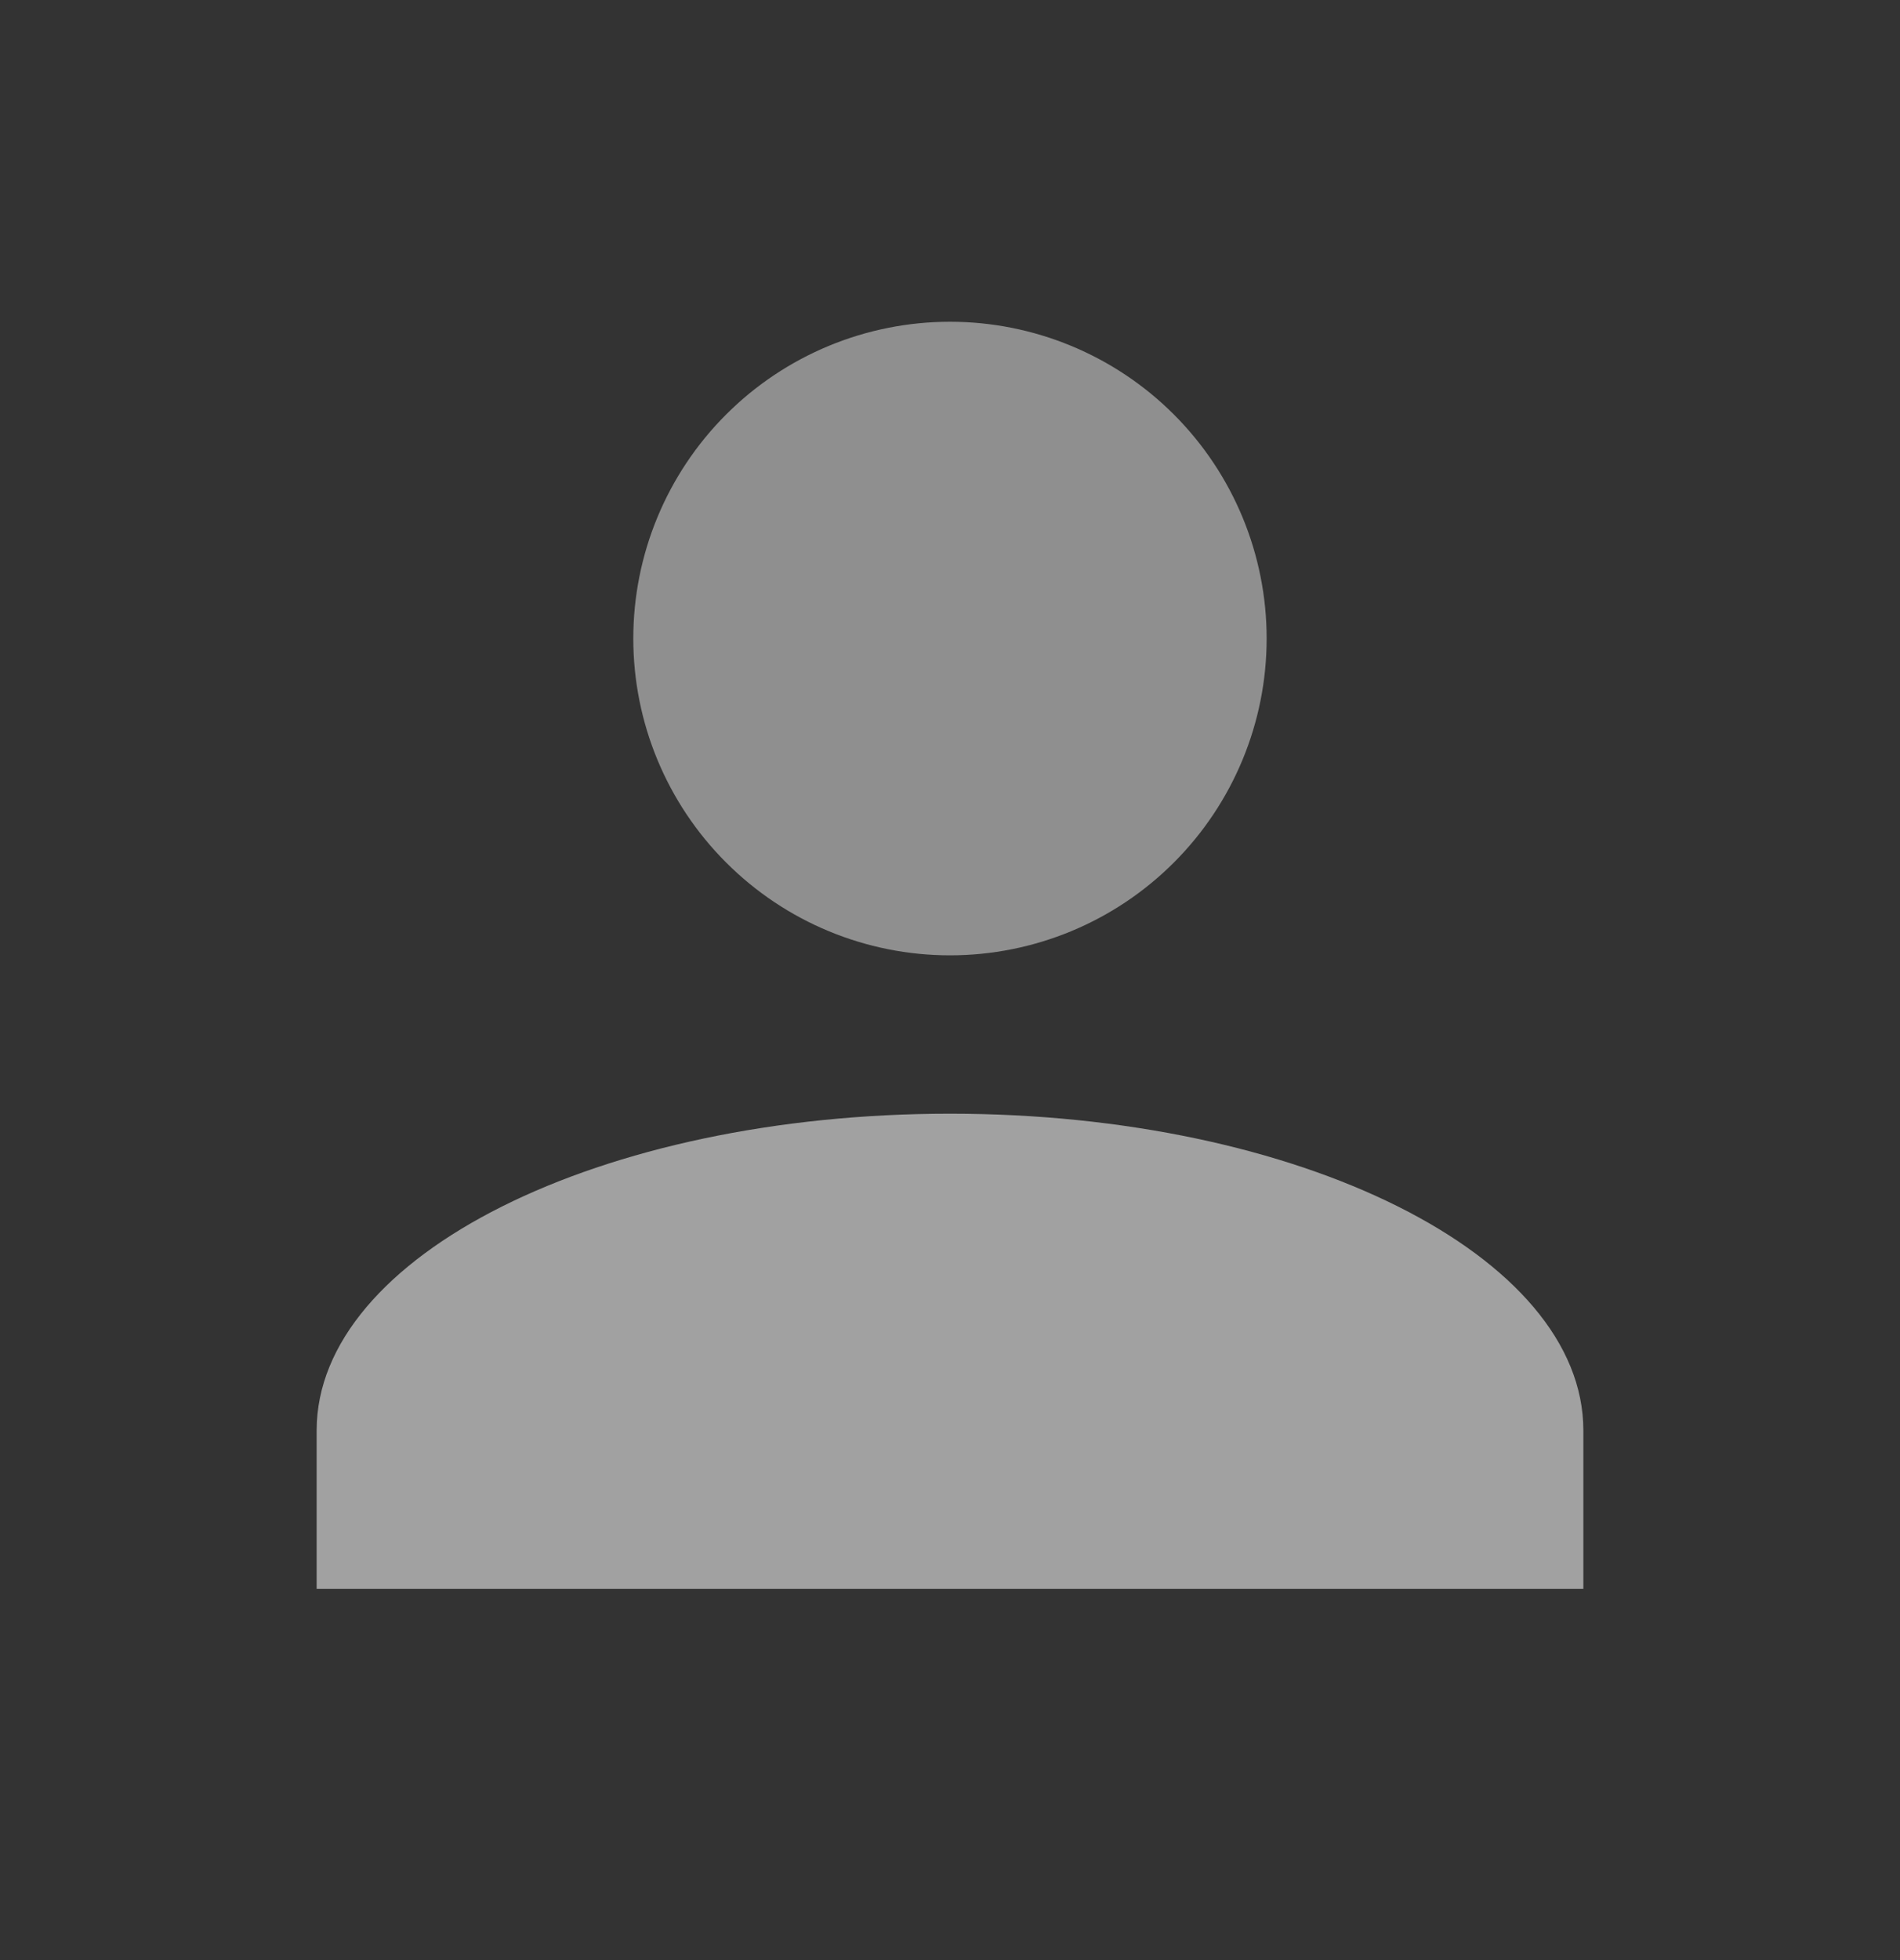 <svg width="32" height="33" viewBox="0 0 32 33" fill="none" xmlns="http://www.w3.org/2000/svg">
<rect x="0" y="0" width="32" height="33" fill="#333333" stroke="none"/>
<path opacity="0.6" d="M26.667 24.083C26.667 21.137 21.893 18.75 16 18.75C10.107 18.75 5.333 21.137 5.333 24.083V26.75H26.667V24.083Z" fill="white" fill-opacity="0.9"/>
<path opacity="0.5" d="M19.771 6.979C18.771 5.979 17.414 5.417 16 5.417C14.585 5.417 13.229 5.979 12.229 6.979C11.228 7.979 10.666 9.336 10.666 10.75C10.666 12.165 11.228 13.521 12.229 14.521C13.229 15.522 14.585 16.084 16 16.084C17.414 16.084 18.771 15.522 19.771 14.521C20.771 13.521 21.333 12.165 21.333 10.75C21.333 9.336 20.771 7.979 19.771 6.979Z" fill="white" fill-opacity="0.9"/>
</svg>
